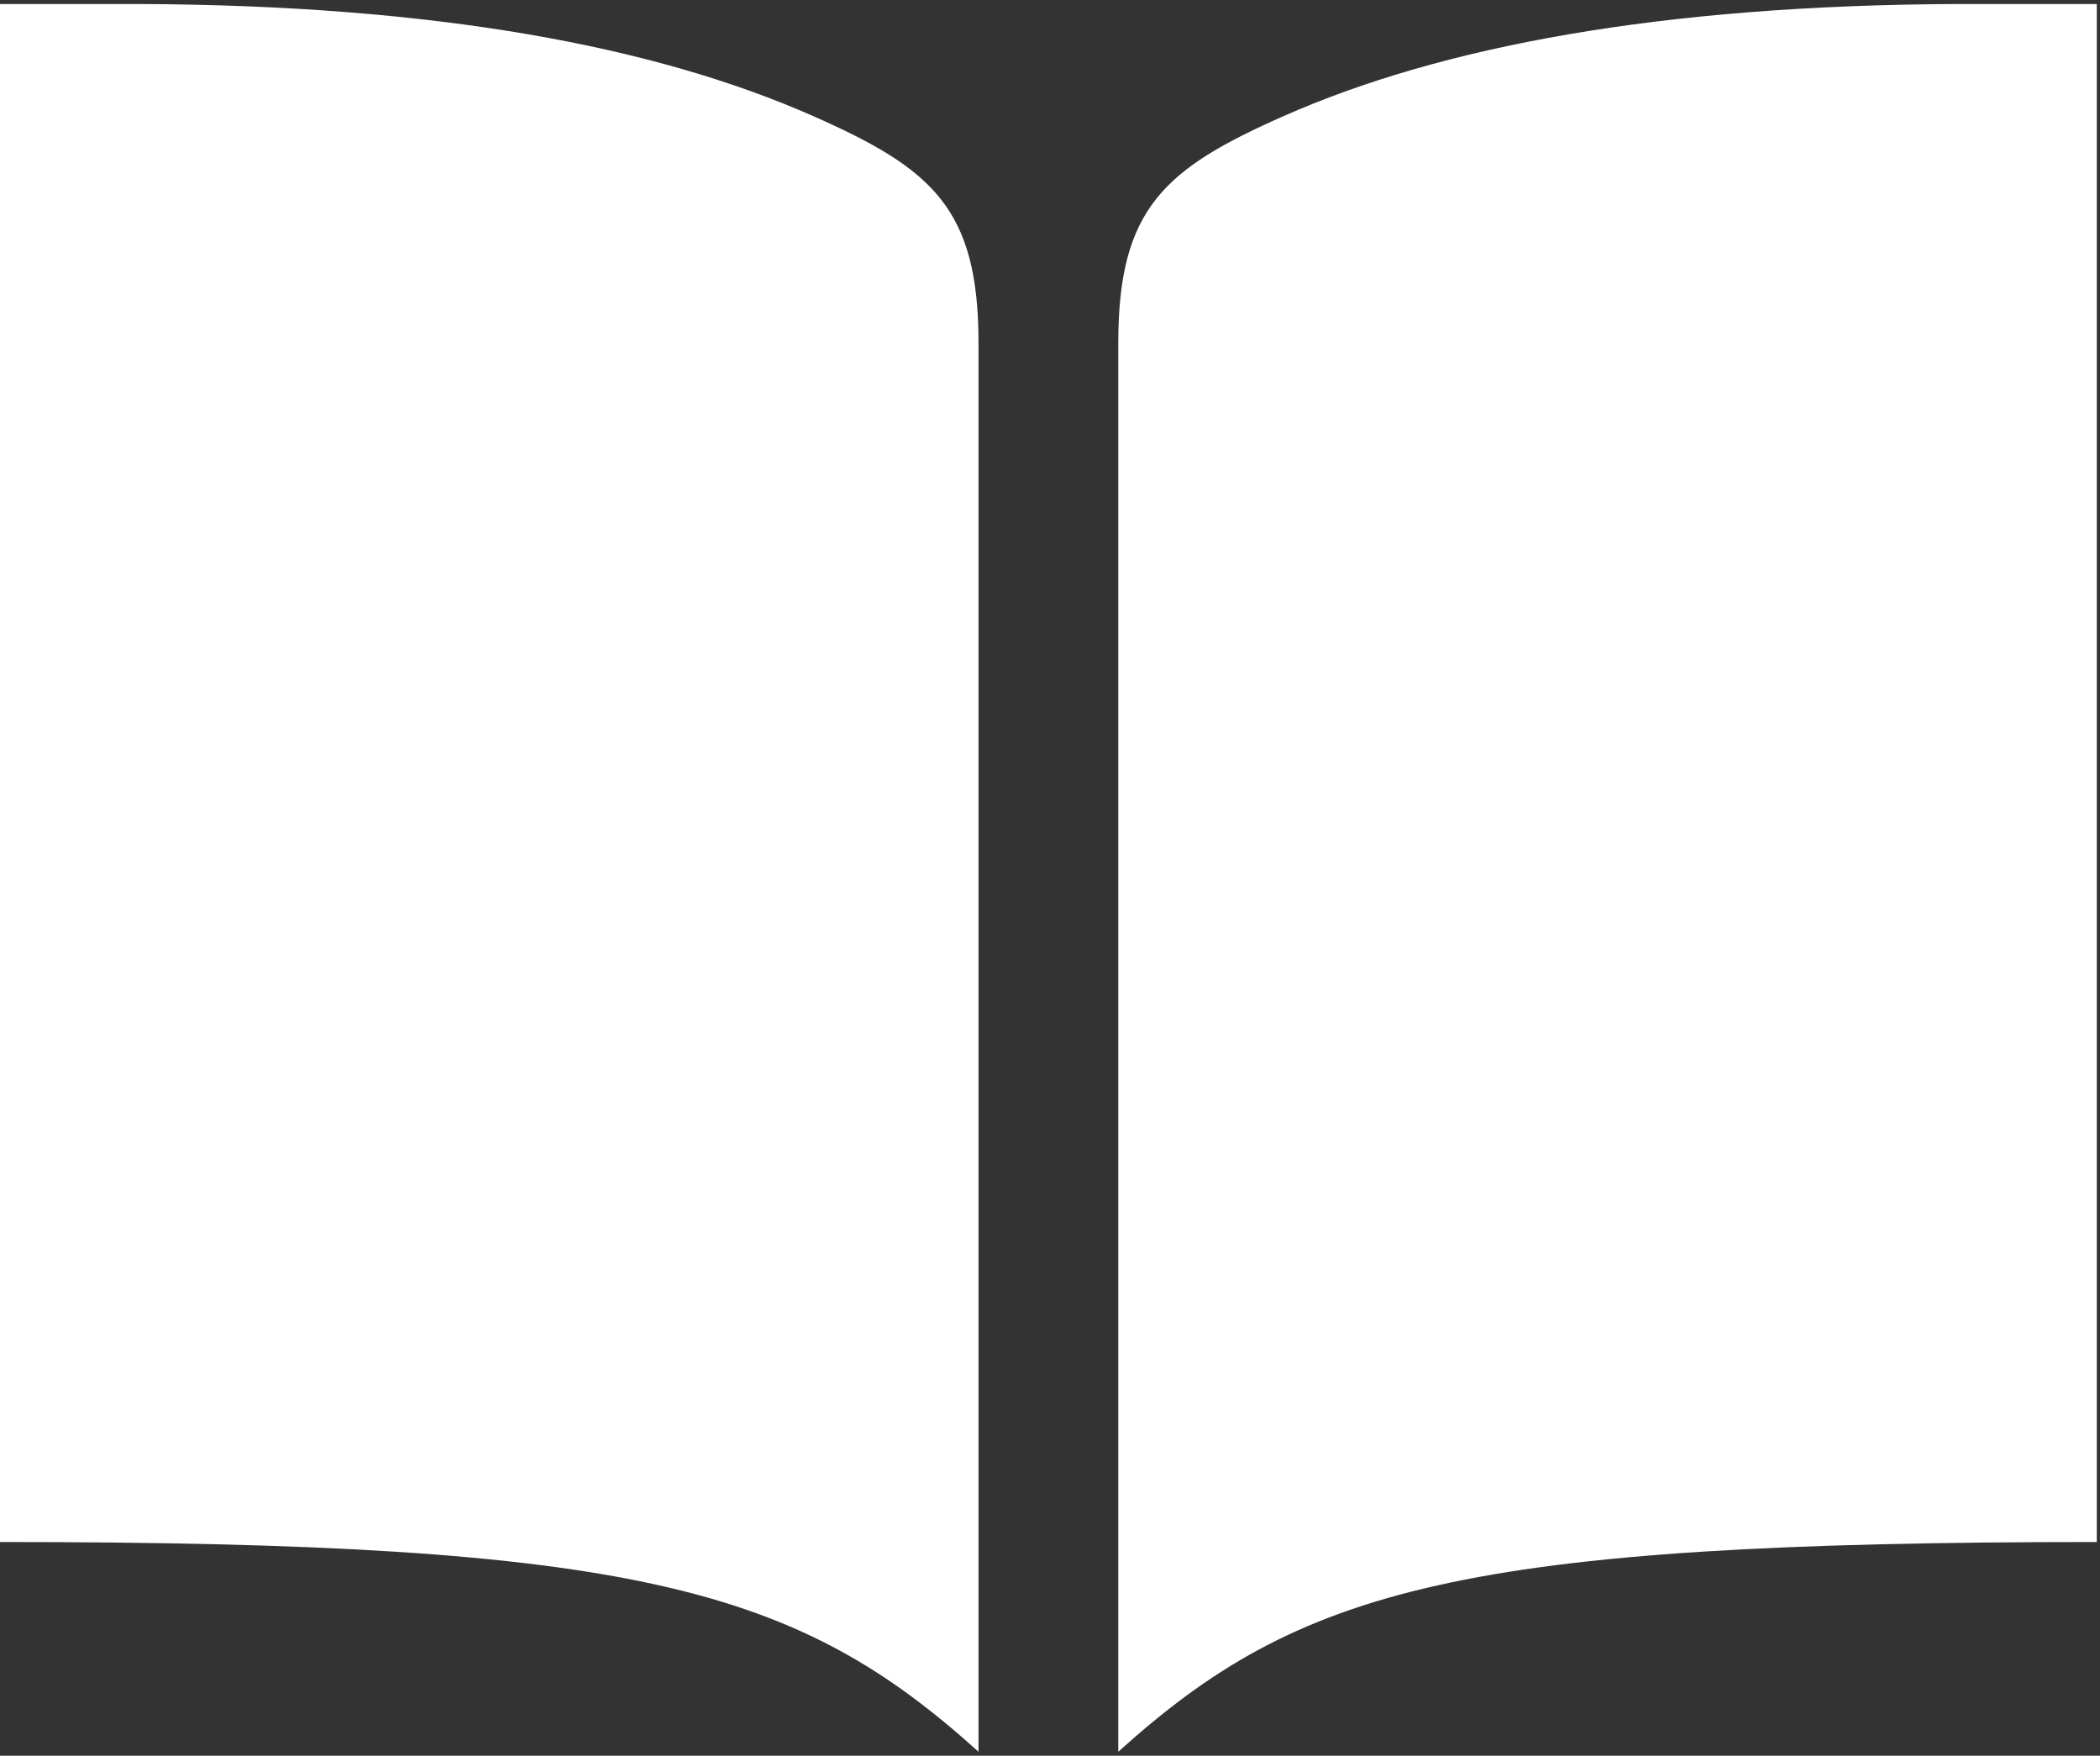 <svg width="262" height="219" viewBox="0 0 262 219" fill="none" xmlns="http://www.w3.org/2000/svg">
<rect x="0" y="0" width="262" height="219" fill="#333333" stroke="none"/>
<path d="M244.16 0.5C207.313 0.658 179.921 5.732 160.099 14.501C145.308 21.041 139.52 25.99 139.52 42.754V218.5C162.176 198.062 182.281 192.34 261.6 192.34V0.5H244.16ZM17.44 0.5C54.288 0.658 81.679 5.732 101.501 14.501C116.292 21.041 122.08 25.99 122.08 42.754V218.5C99.424 198.062 79.319 192.34 0 192.34V0.5H17.44Z" fill="white"/>
</svg>

